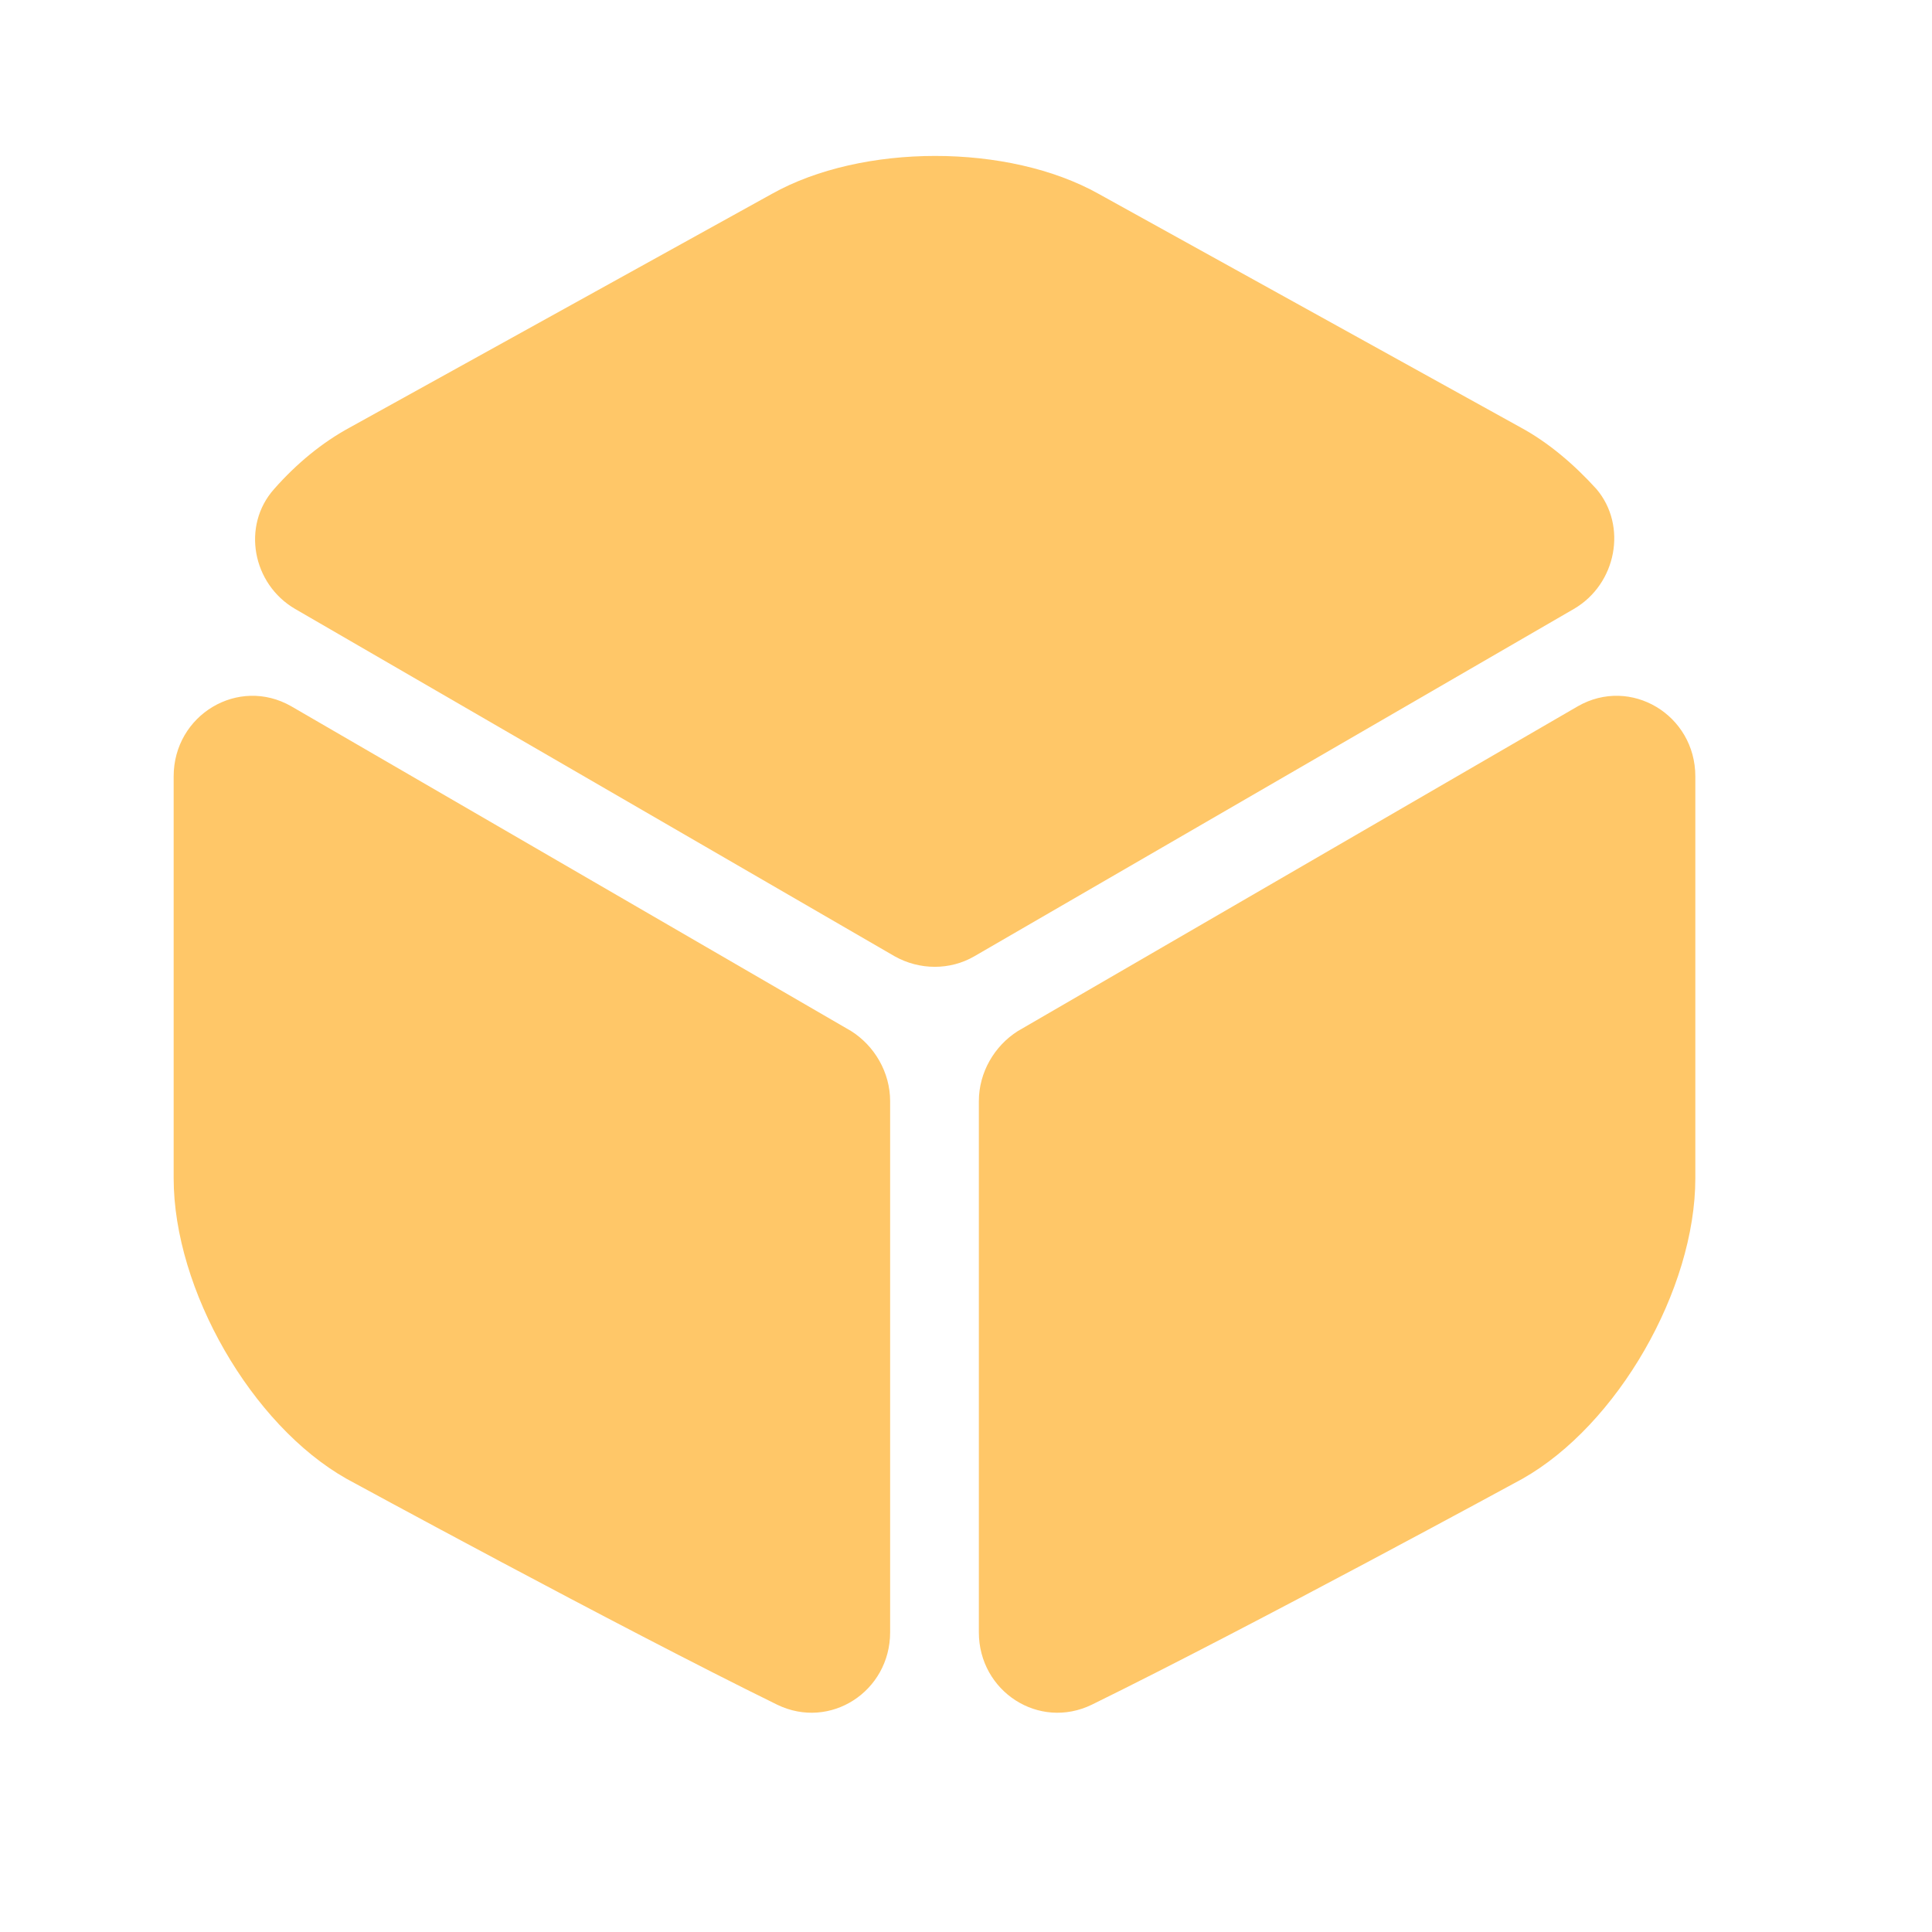 <svg width="26" height="26" viewBox="0 0 26 26" fill="none" xmlns="http://www.w3.org/2000/svg">
<g id="vuesax/bold/box">
<path id="Vector" d="M21.18 8.195L13.111 12.87C12.786 13.058 12.377 13.058 12.041 12.87L3.972 8.195C3.396 7.86 3.249 7.074 3.689 6.581C3.993 6.236 4.339 5.953 4.706 5.754L10.386 2.61C11.601 1.928 13.572 1.928 14.787 2.61L20.467 5.754C20.834 5.953 21.18 6.246 21.484 6.581C21.903 7.074 21.756 7.86 21.18 8.195Z" fill="#FFC768"/>
<path id="Vector_2" d="M11.979 14.819V21.966C11.979 22.762 11.172 23.287 10.459 22.941C8.3 21.882 4.664 19.901 4.664 19.901C3.385 19.178 2.337 17.355 2.337 15.856V10.448C2.337 9.621 3.207 9.097 3.92 9.505L11.455 13.876C11.769 14.075 11.979 14.431 11.979 14.819Z" fill="#FFC768"/>
<path id="Vector_3" d="M13.173 14.819V21.966C13.173 22.762 13.98 23.287 14.693 22.941C16.852 21.882 20.488 19.901 20.488 19.901C21.767 19.178 22.815 17.355 22.815 15.856V10.448C22.815 9.621 21.945 9.097 21.233 9.505L13.697 13.876C13.383 14.075 13.173 14.431 13.173 14.819Z" fill="#FFC768"/>
</g>
</svg>
